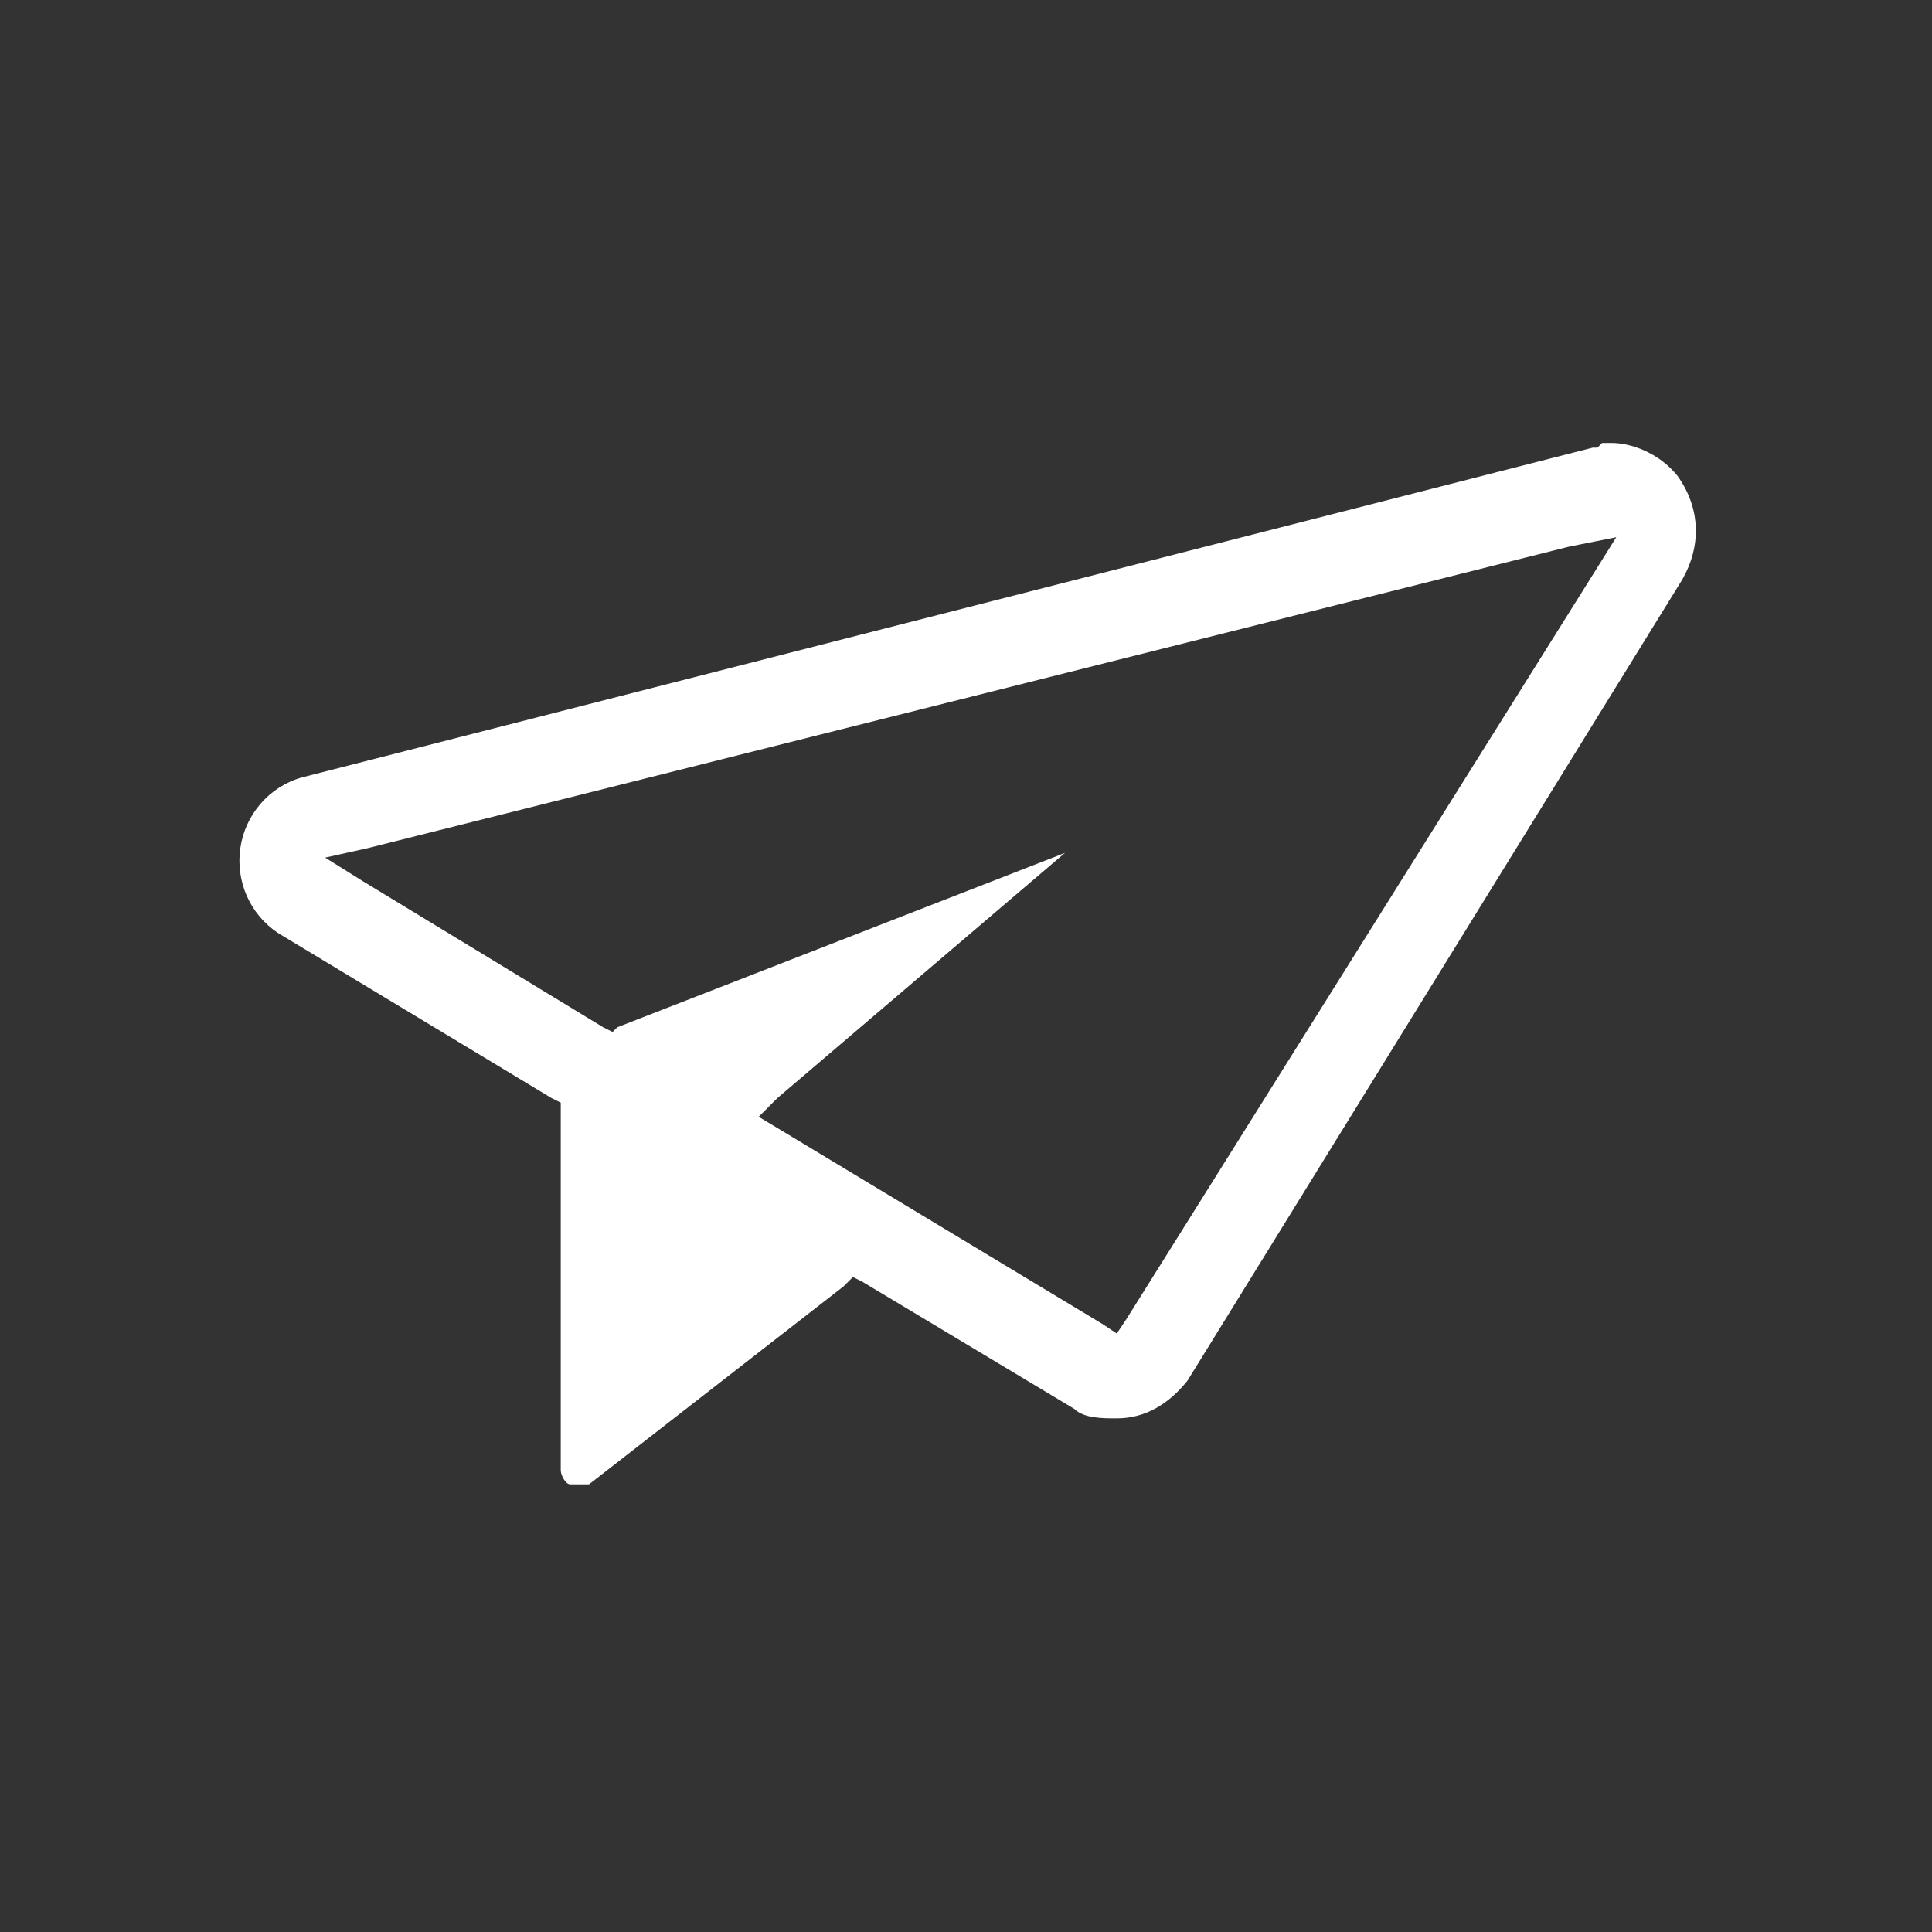 <?xml version="1.0" encoding="utf-8"?>
<!-- Generator: Adobe Illustrator 21.0.2, SVG Export Plug-In . SVG Version: 6.00 Build 0)  -->
<svg version="1.1" id="Layer_1" xmlns="http://www.w3.org/2000/svg" xmlns:xlink="http://www.w3.org/1999/xlink" x="0px" y="0px"
	 viewBox="0 0 41 41" style="enable-background:new 0 0 41 41;" xml:space="preserve">
<rect x="0" y="0" width="41" height="41" fill="#333333" stroke="none"/>
<style type="text/css">
	.st0{fill:#FFFFFF;}
</style>
<path class="st0" d="M11.9,31.2c0,0.1,0.1,0.3,0.2,0.3c0.1,0,0.1,0,0.2,0c0.1,0,0.1,0,0.2,0l5.4-4.2l0.2-0.2l0.2,0.1l4.5,2.7
	c0.2,0.2,0.6,0.2,0.9,0.2c0.6,0,1.1-0.3,1.5-0.8l10.5-17c0.4-0.7,0.4-1.5-0.1-2.2c-0.4-0.5-1-0.7-1.4-0.7c-0.1,0-0.2,0-0.2,0
	l-0.1,0.1l-0.1,0L6.4,16.5c-0.7,0.2-1.2,0.8-1.3,1.5c-0.1,0.7,0.2,1.4,0.8,1.8l5.8,3.5l0.2,0.1v0.2V31.2z M7.7,18.7l-0.8-0.5L7.8,18
	l25.5-6.4l1-0.2l-0.5,0.8L23.9,28l-0.2,0.3l-0.3-0.2L16.6,24l-0.5-0.3l0.4-0.4l6.1-5.2l-9.5,3.7L13,21.9l-0.2-0.1L7.7,18.7z"/>
</svg>
